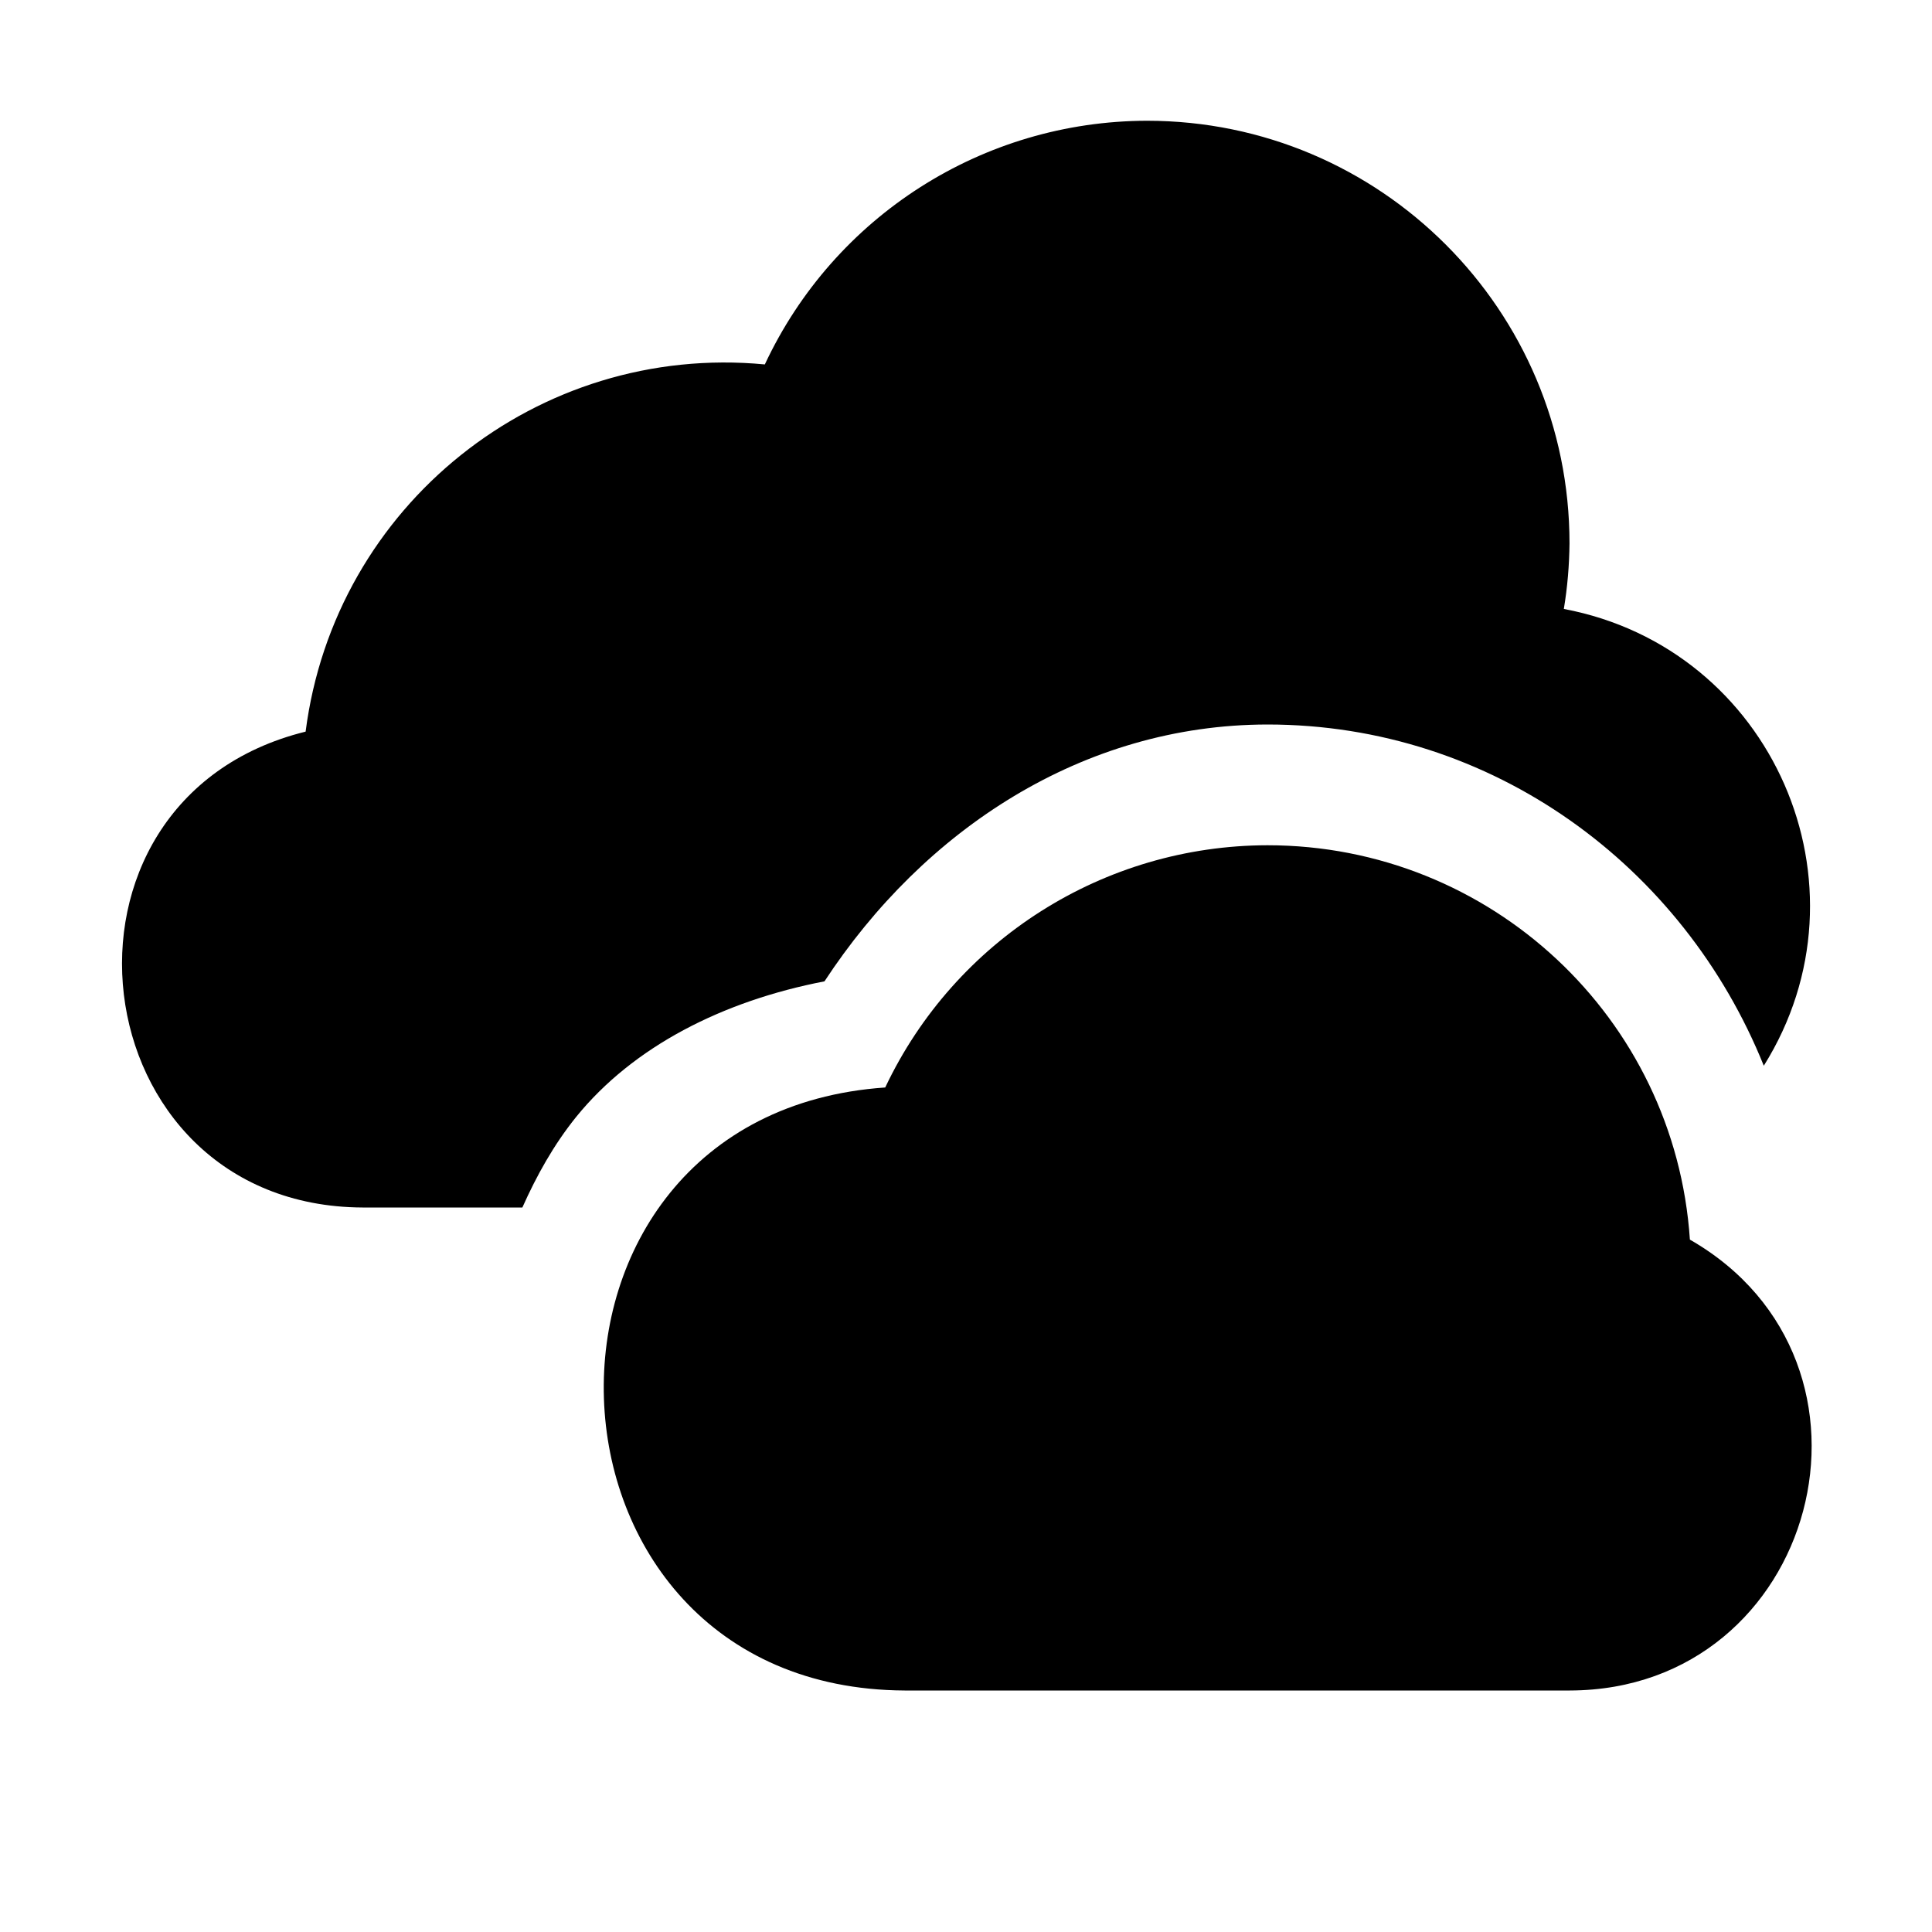 <?xml version="1.0" encoding="UTF-8" standalone="no"?>
<svg
   xmlns:dc="http://purl.org/dc/elements/1.1/"
   xmlns:cc="http://creativecommons.org/ns#"
   xmlns:rdf="http://www.w3.org/1999/02/22-rdf-syntax-ns#"
   xmlns:svg="http://www.w3.org/2000/svg"
   xmlns="http://www.w3.org/2000/svg"
   xmlns:sodipodi="http://sodipodi.sourceforge.net/DTD/sodipodi-0.dtd"
   xmlns:inkscape="http://www.inkscape.org/namespaces/inkscape"
   height="16"
   width="16"
   version="1.1"
   id="svg8"
   sodipodi:docname="weather-overcast-symbolic.symbolic.svg"
   inkscape:version="1.0.1 (3bc2e813f5, 2020-09-07)">
  <defs
     id="defs12" />
  <sodipodi:namedview
     pagecolor="#333333"
     bordercolor="#666666"
     borderopacity="1"
     objecttolerance="10"
     gridtolerance="10"
     guidetolerance="10"
     inkscape:pageopacity="0"
     inkscape:pageshadow="2"
     inkscape:window-width="1836"
     inkscape:window-height="1016"
     id="namedview10"
     showgrid="false"
     inkscape:zoom="22.627417"
     inkscape:cx="11.542706"
     inkscape:cy="5.2514533"
     inkscape:window-x="2004"
     inkscape:window-y="27"
     inkscape:window-maximized="1"
     inkscape:current-layer="layer1"
     inkscape:document-rotation="0" />
  <g
     inkscape:groupmode="layer"
     id="layer1"
     inkscape:label="Icon"
     style="display:inline">
    <g
       id="g903">
      <path
         style="color:#000000;font-style:normal;font-variant:normal;font-weight:normal;font-stretch:normal;font-size:medium;line-height:normal;font-family:sans-serif;font-variant-ligatures:normal;font-variant-position:normal;font-variant-caps:normal;font-variant-numeric:normal;font-variant-alternates:normal;font-variant-east-asian:normal;font-feature-settings:normal;font-variation-settings:normal;text-indent:0;text-align:start;text-decoration:none;text-decoration-line:none;text-decoration-style:solid;text-decoration-color:#000000;letter-spacing:normal;word-spacing:normal;text-transform:none;writing-mode:lr-tb;direction:ltr;text-orientation:mixed;dominant-baseline:auto;baseline-shift:baseline;text-anchor:start;white-space:normal;shape-padding:0;shape-margin:0;inline-size:0;clip-rule:nonzero;display:inline;overflow:visible;visibility:visible;isolation:auto;mix-blend-mode:normal;color-interpolation:sRGB;color-interpolation-filters:linearRGB;solid-color:#000000;solid-opacity:1;vector-effect:none;fill:#000000;fill-opacity:1;fill-rule:nonzero;stroke:none;stroke-width:2;stroke-linecap:butt;stroke-linejoin:miter;stroke-miterlimit:4;stroke-dasharray:none;stroke-dashoffset:0;stroke-opacity:1;marker:none;color-rendering:auto;image-rendering:auto;shape-rendering:auto;text-rendering:auto;enable-background:accumulate;stop-color:#000000"
         d="M 10.497,7 C 9.142,7.002 7.91,7.783 7.331,9.006 4.122,9.228 4.274,13.984 7.492,14 H 13.001 c 2.049,-0.005 2.771,-2.715 0.994,-3.734 C 13.872,8.428 12.342,7 10.497,7 Z"
         id="path894" />
      <path
         id="path4"
         style="fill:#000000"
         d="M 9.498,1 C 8.141,1.003 6.909,1.789 6.334,3.018 4.453,2.839 2.771,4.185 2.531,6.059 0.245,6.624 0.646,9.988 3.002,10 h 0.111 0.156 1.057 C 4.444,9.736 4.585,9.481 4.773,9.248 5.245,8.667 5.984,8.29 6.828,8.127 7.651,6.871 8.967,6.002 10.496,6 c 1.867,8.96e-5 3.446,1.174 4.111,2.826 0.934,-1.492 0.074,-3.457 -1.656,-3.783 0.03,-0.18 0.045,-0.361 0.047,-0.543 C 12.998,2.568 11.432,1.001 9.5,1 Z"
         sodipodi:nodetypes="cccccccscccccsc" />
    </g>
  </g>
</svg>
